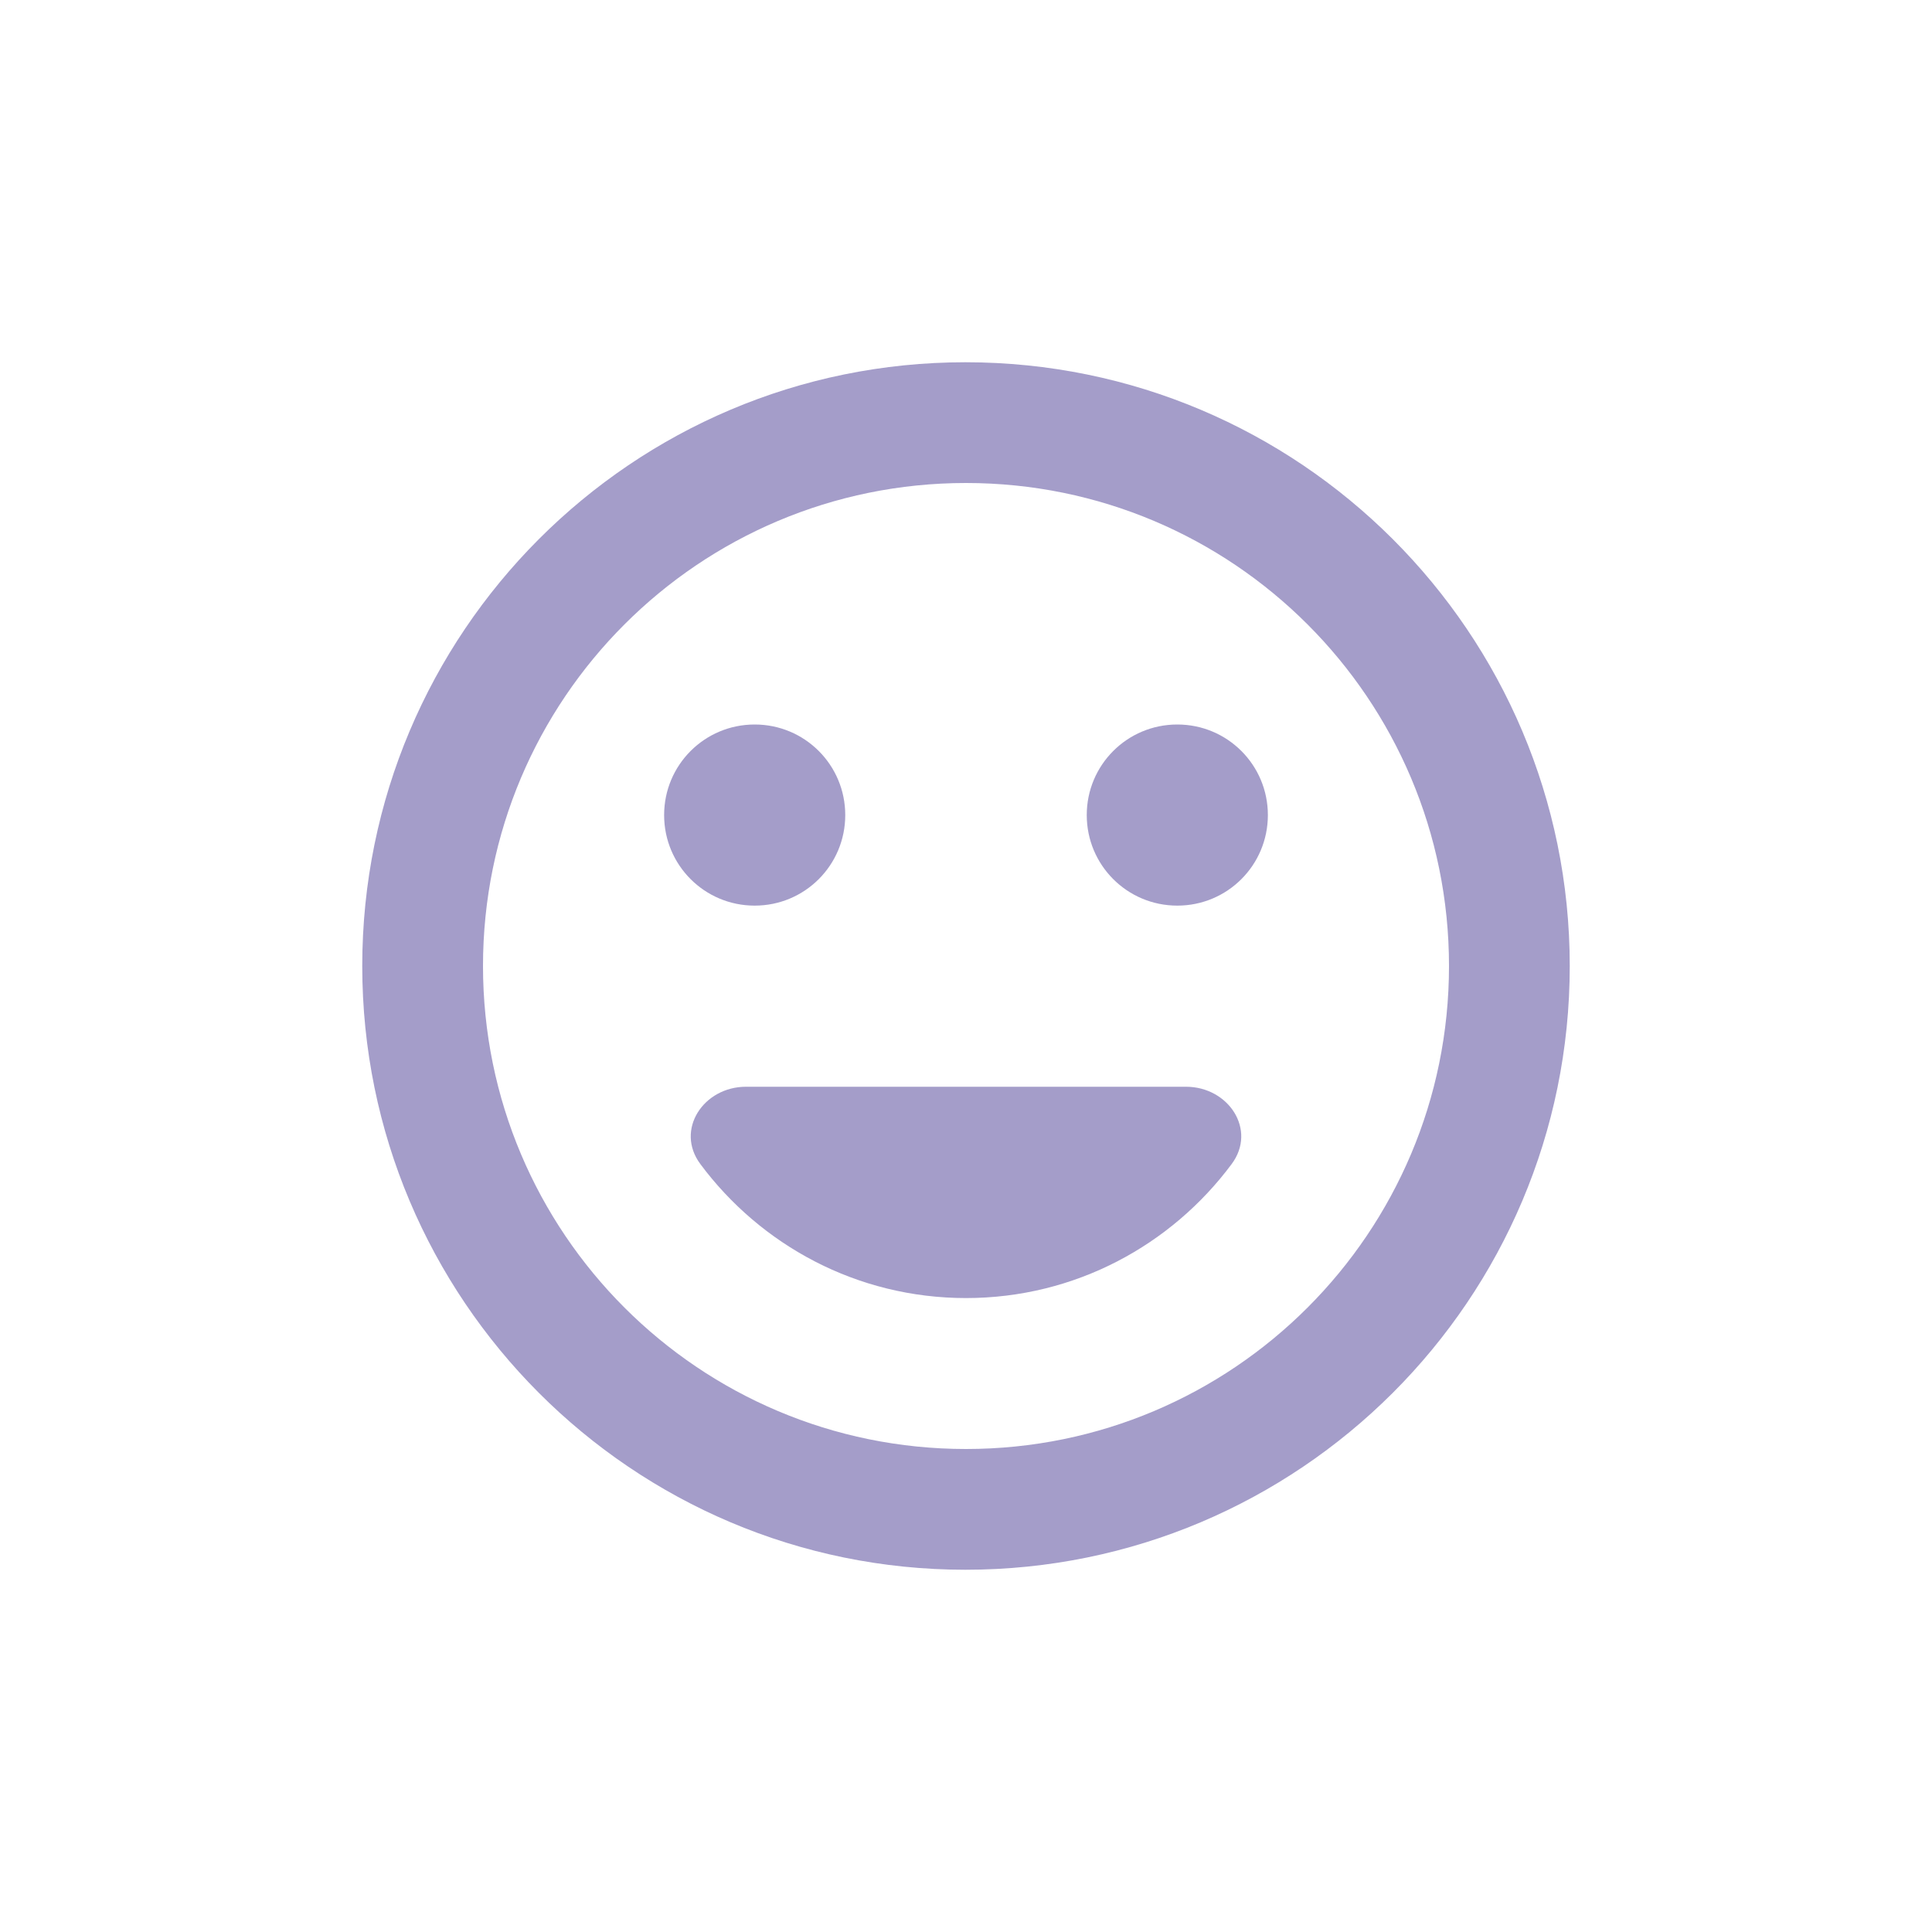 <svg width="32" height="32" viewBox="0 0 32 32" fill="none" xmlns="http://www.w3.org/2000/svg">
<path d="M15.99 6C10.47 6 6 10.48 6 16C6 21.52 10.47 26 15.99 26C21.52 26 26 21.52 26 16C26 10.48 21.52 6 15.99 6ZM16 24C11.58 24 8 20.42 8 16C8 11.58 11.58 8 16 8C20.42 8 24 11.58 24 16C24 20.42 20.42 24 16 24ZM19.5 15C20.33 15 21 14.33 21 13.5C21 12.67 20.33 12 19.5 12C18.67 12 18 12.67 18 13.5C18 14.33 18.67 15 19.5 15ZM12.5 15C13.33 15 14 14.33 14 13.5C14 12.67 13.33 12 12.5 12C11.67 12 11 12.67 11 13.5C11 14.33 11.67 15 12.5 15ZM16 21.5C17.806 21.5 19.402 20.623 20.401 19.279C20.821 18.713 20.348 18 19.644 18H12.356C11.652 18 11.179 18.713 11.599 19.279C12.598 20.623 14.194 21.5 16 21.5Z" fill="#574B9B" fill-opacity="0.54"/>
</svg>
